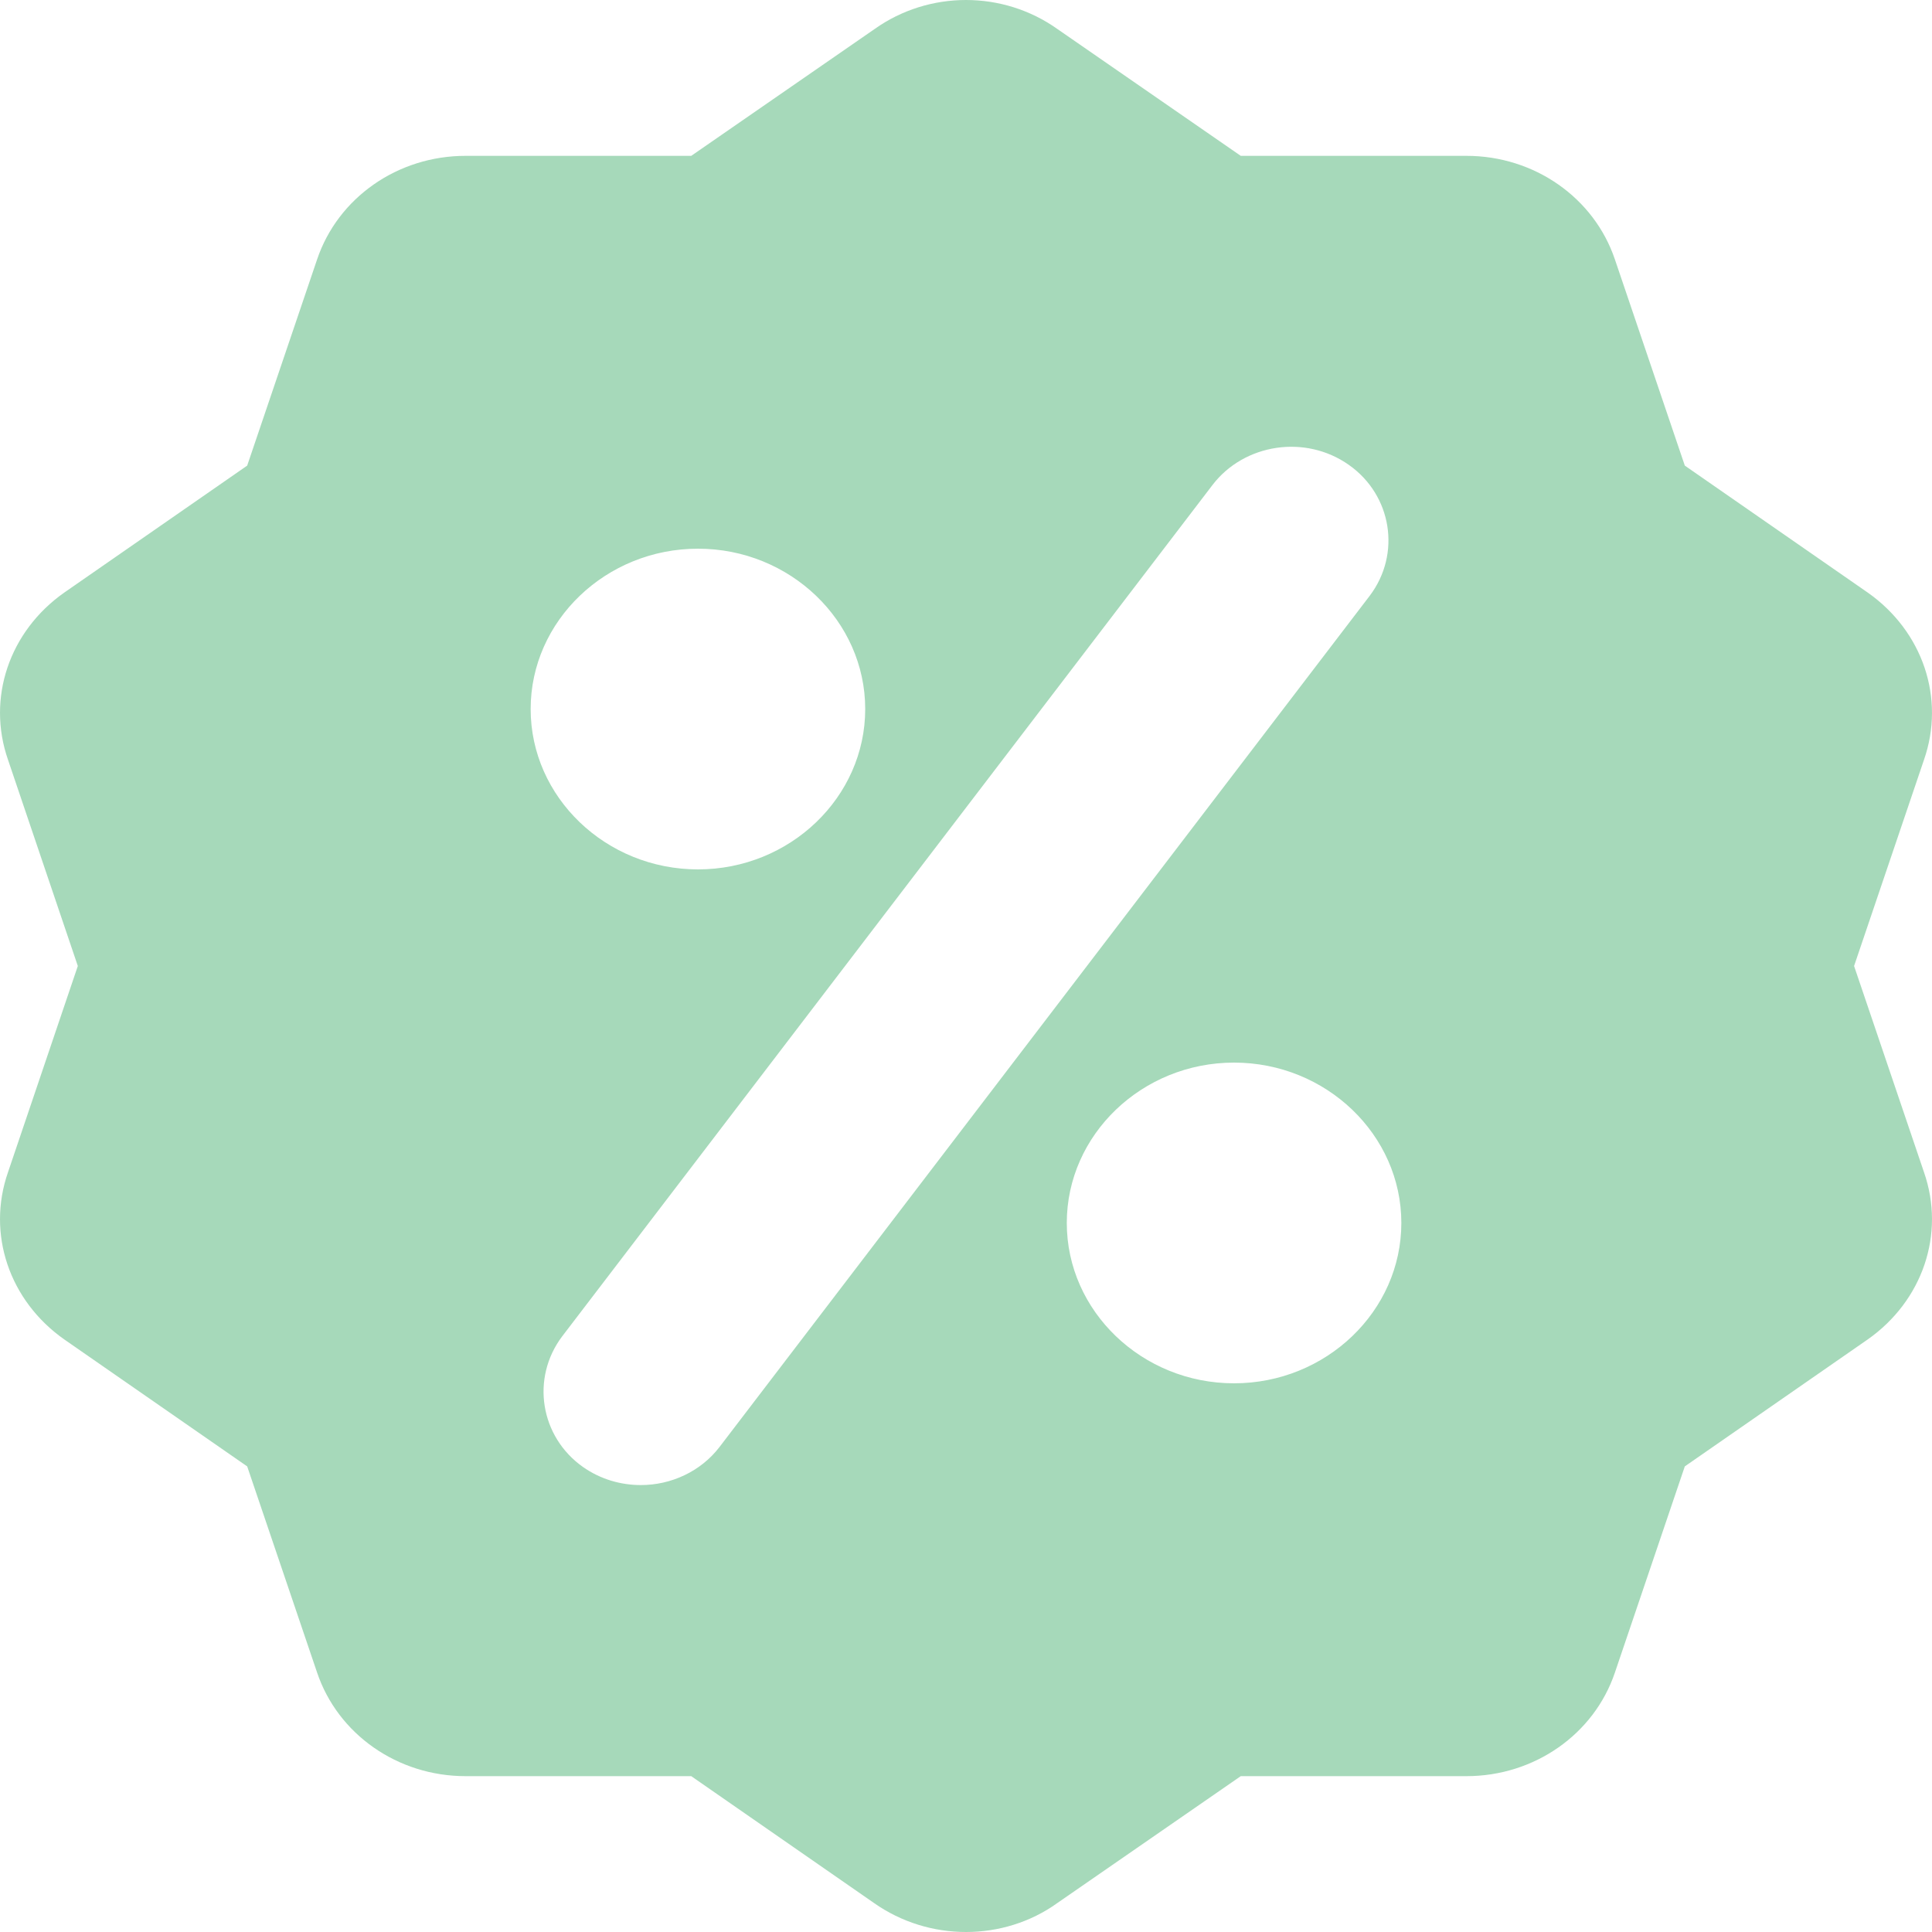 <svg width="18" height="18" viewBox="0 0 18 18" fill="none" xmlns="http://www.w3.org/2000/svg">
<path d="M17.4 5.52L15.697 4.338L15.046 2.418C14.852 1.842 14.295 1.452 13.663 1.452H11.56L9.851 0.27C9.344 -0.09 8.656 -0.09 8.149 0.27L6.44 1.452H4.337C3.705 1.452 3.148 1.842 2.954 2.418L2.303 4.338L0.6 5.52C0.087 5.88 -0.126 6.504 0.075 7.08L0.725 9L0.075 10.92C-0.126 11.496 0.087 12.12 0.6 12.48L2.303 13.662L2.954 15.582C3.148 16.158 3.705 16.548 4.337 16.548H6.44L8.143 17.73C8.399 17.91 8.7 18 9 18C9.3 18 9.601 17.91 9.851 17.73L11.56 16.548H13.663C14.295 16.548 14.852 16.158 15.046 15.582L15.697 13.662L17.4 12.48C17.913 12.12 18.126 11.496 17.925 10.92L17.274 9L17.925 7.08C18.126 6.504 17.913 5.88 17.4 5.52ZM6.503 5.112C7.36 5.112 8.061 5.784 8.061 6.606C8.061 7.428 7.36 8.1 6.503 8.1C5.645 8.1 4.944 7.428 4.944 6.606C4.944 5.784 5.645 5.112 6.503 5.112ZM6.703 13.482C6.528 13.71 6.252 13.836 5.971 13.836C5.783 13.836 5.595 13.782 5.432 13.668C5.032 13.386 4.944 12.84 5.238 12.45L11.297 4.518C11.591 4.134 12.161 4.044 12.568 4.332C12.968 4.614 13.056 5.16 12.762 5.55L6.703 13.482ZM11.497 12.888C10.64 12.888 9.939 12.216 9.939 11.394C9.939 10.572 10.64 9.9 11.497 9.9C12.355 9.9 13.056 10.572 13.056 11.394C13.056 12.216 12.355 12.888 11.497 12.888Z" fill="#A6D9BA"/>
</svg>
